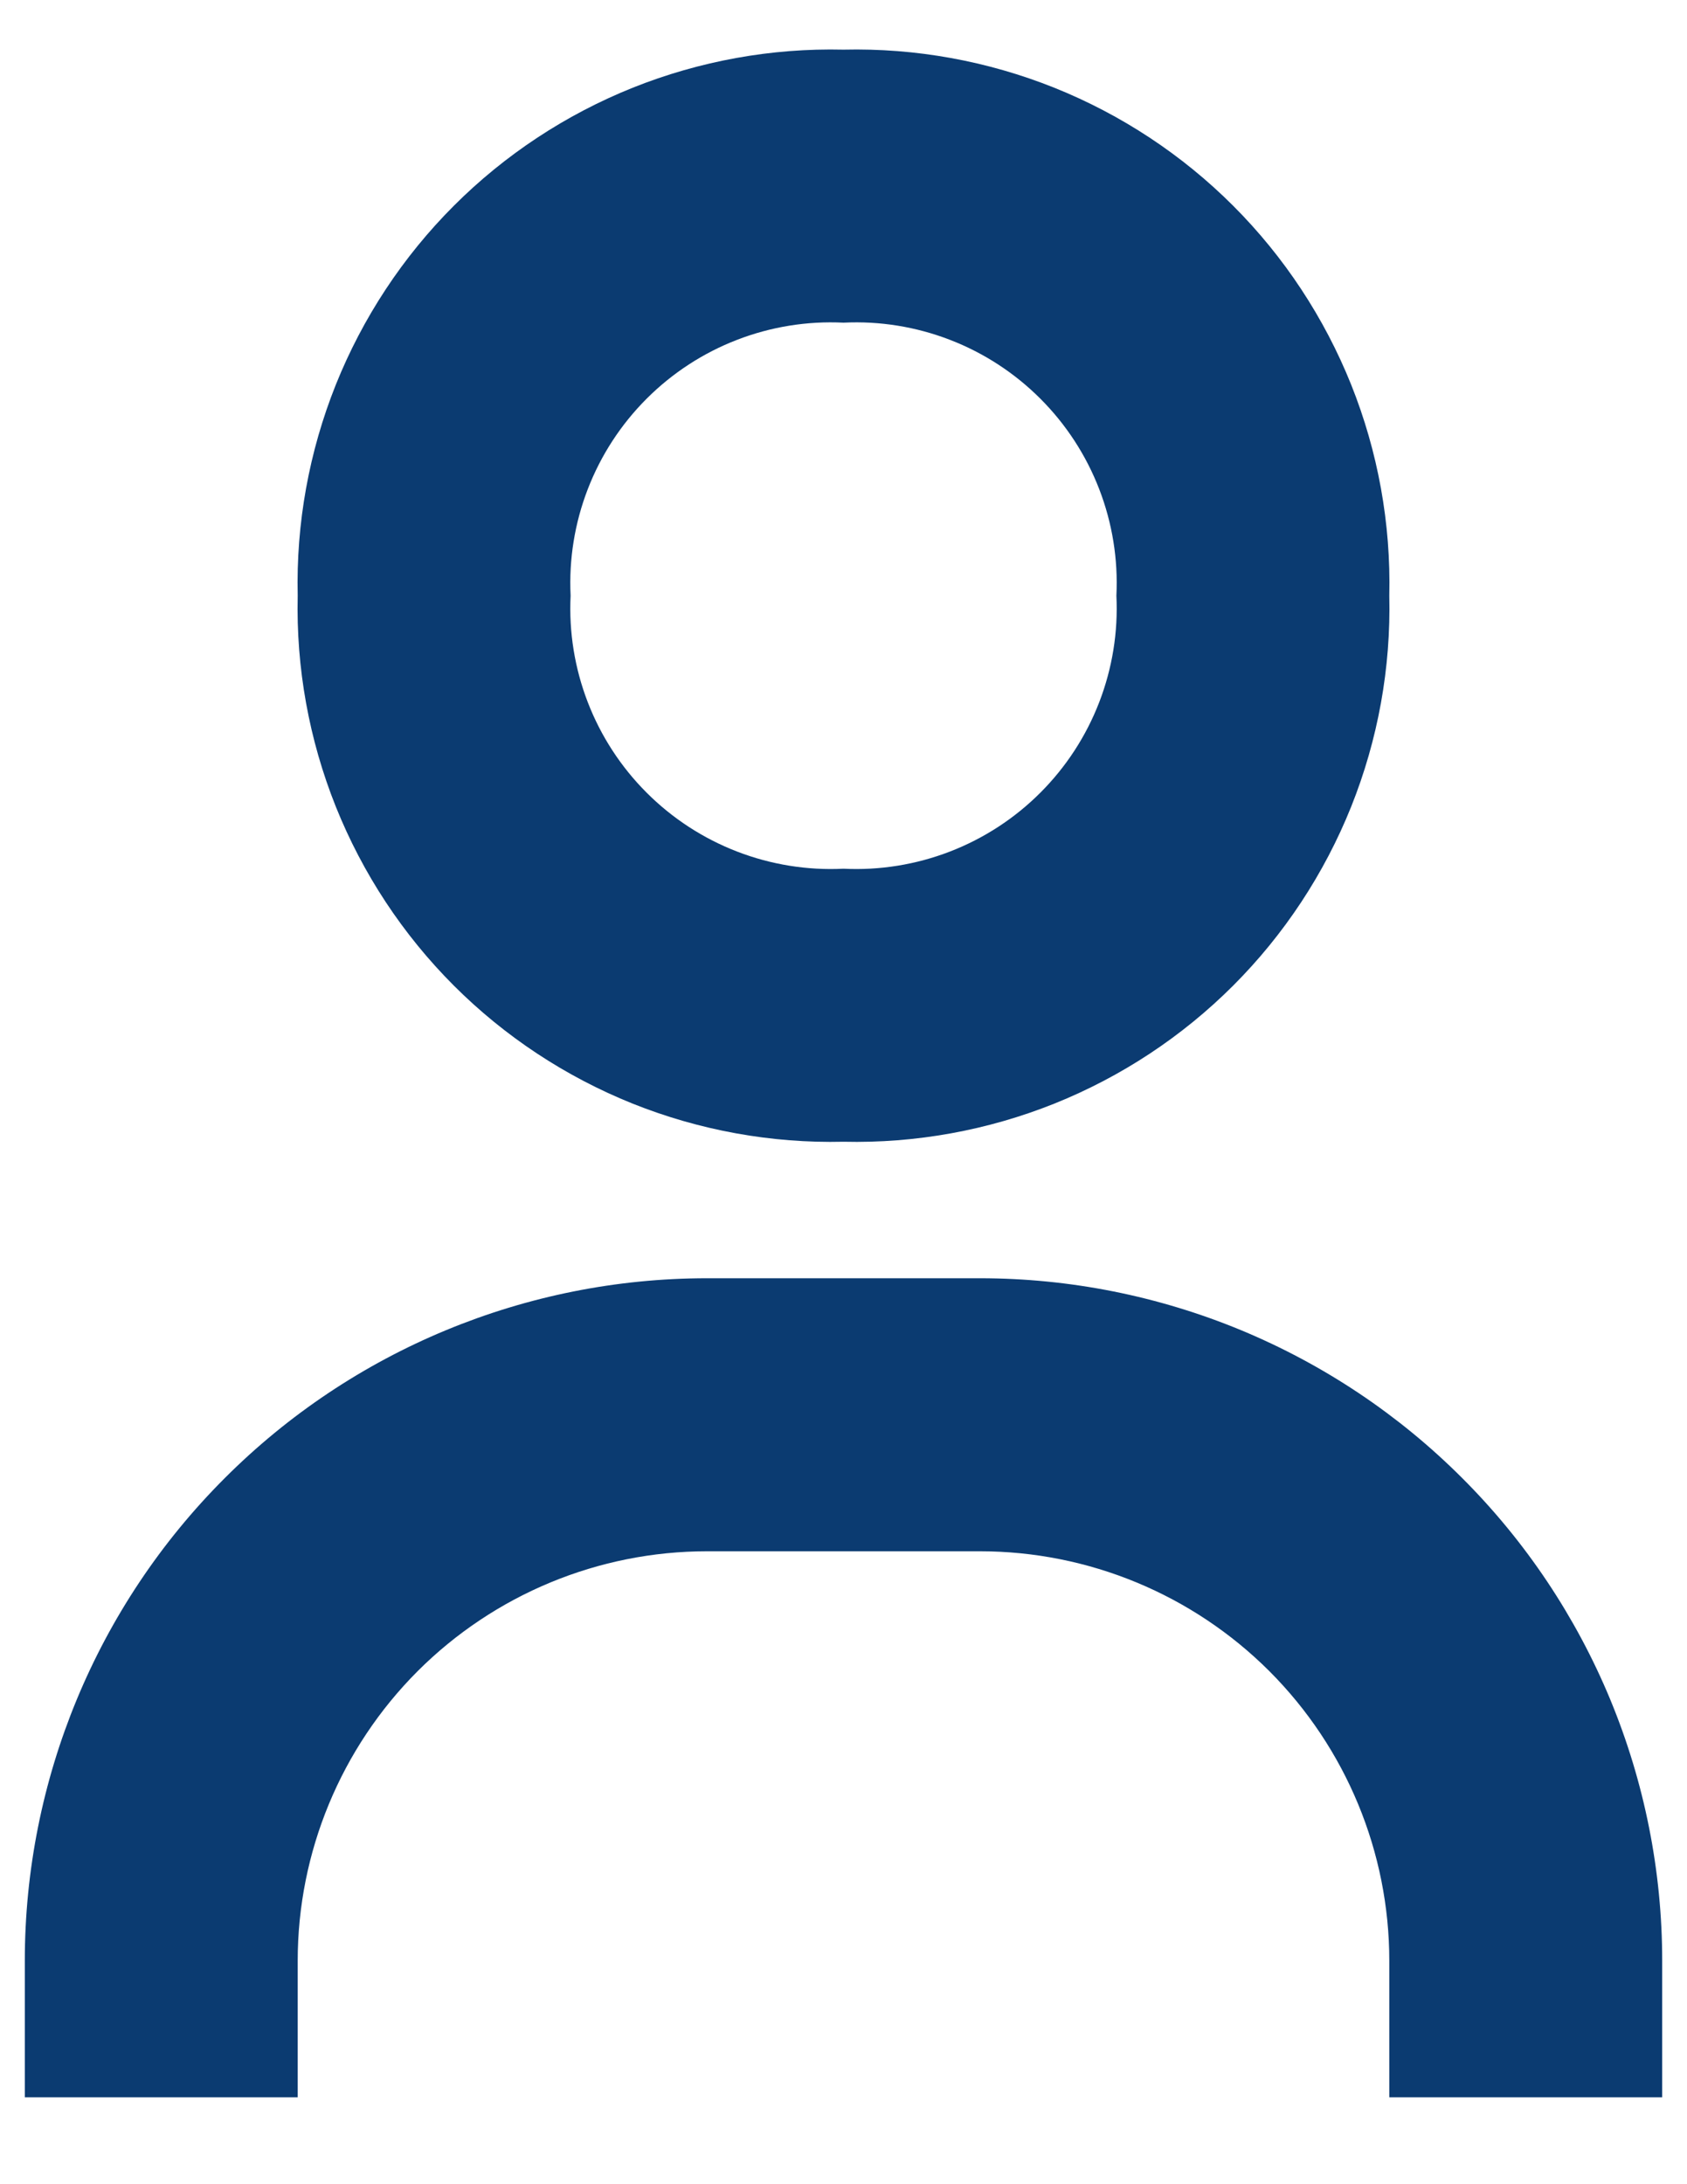 <svg width="17" height="22" viewBox="0 0 17 22" fill="none" xmlns="http://www.w3.org/2000/svg">
<path d="M3 6C2.983 6.727 3.114 7.45 3.384 8.125C3.655 8.8 4.059 9.413 4.573 9.927C5.087 10.441 5.7 10.845 6.375 11.116C7.05 11.386 7.773 11.517 8.5 11.5C9.227 11.517 9.95 11.386 10.625 11.116C11.3 10.845 11.913 10.441 12.427 9.927C12.941 9.413 13.345 8.8 13.616 8.125C13.886 7.45 14.017 6.727 14 6C14.017 5.273 13.886 4.55 13.616 3.875C13.345 3.2 12.941 2.587 12.427 2.073C11.913 1.559 11.3 1.155 10.625 0.884C9.95 0.614 9.227 0.483 8.5 0.5C7.773 0.483 7.05 0.614 6.375 0.884C5.7 1.155 5.087 1.559 4.573 2.073C4.059 2.587 3.655 3.2 3.384 3.875C3.114 4.55 2.983 5.273 3 6ZM11.25 6C11.268 6.366 11.209 6.731 11.077 7.073C10.945 7.415 10.743 7.725 10.484 7.984C10.225 8.243 9.915 8.445 9.573 8.577C9.231 8.709 8.866 8.768 8.5 8.75C8.134 8.768 7.769 8.709 7.427 8.577C7.085 8.445 6.775 8.243 6.516 7.984C6.257 7.725 6.055 7.415 5.923 7.073C5.791 6.731 5.732 6.366 5.75 6C5.732 5.634 5.791 5.269 5.923 4.927C6.055 4.585 6.257 4.275 6.516 4.016C6.775 3.757 7.085 3.555 7.427 3.423C7.769 3.291 8.134 3.232 8.5 3.25C8.866 3.232 9.231 3.291 9.573 3.423C9.915 3.555 10.225 3.757 10.484 4.016C10.743 4.275 10.945 4.585 11.077 4.927C11.209 5.269 11.268 5.634 11.25 6ZM3 19.75C3 18.656 3.435 17.607 4.208 16.833C4.982 16.06 6.031 15.625 7.125 15.625H9.875C10.969 15.625 12.018 16.06 12.792 16.833C13.565 17.607 14 18.656 14 19.75V21.125H16.75V19.75C16.75 18.847 16.572 17.953 16.227 17.119C15.881 16.285 15.375 15.527 14.736 14.889C14.098 14.25 13.34 13.744 12.506 13.398C11.672 13.053 10.778 12.875 9.875 12.875H7.125C5.302 12.875 3.553 13.599 2.264 14.889C0.974 16.178 0.25 17.927 0.25 19.75V21.125H3V19.75Z" fill="#0B3B71"/>
</svg>
